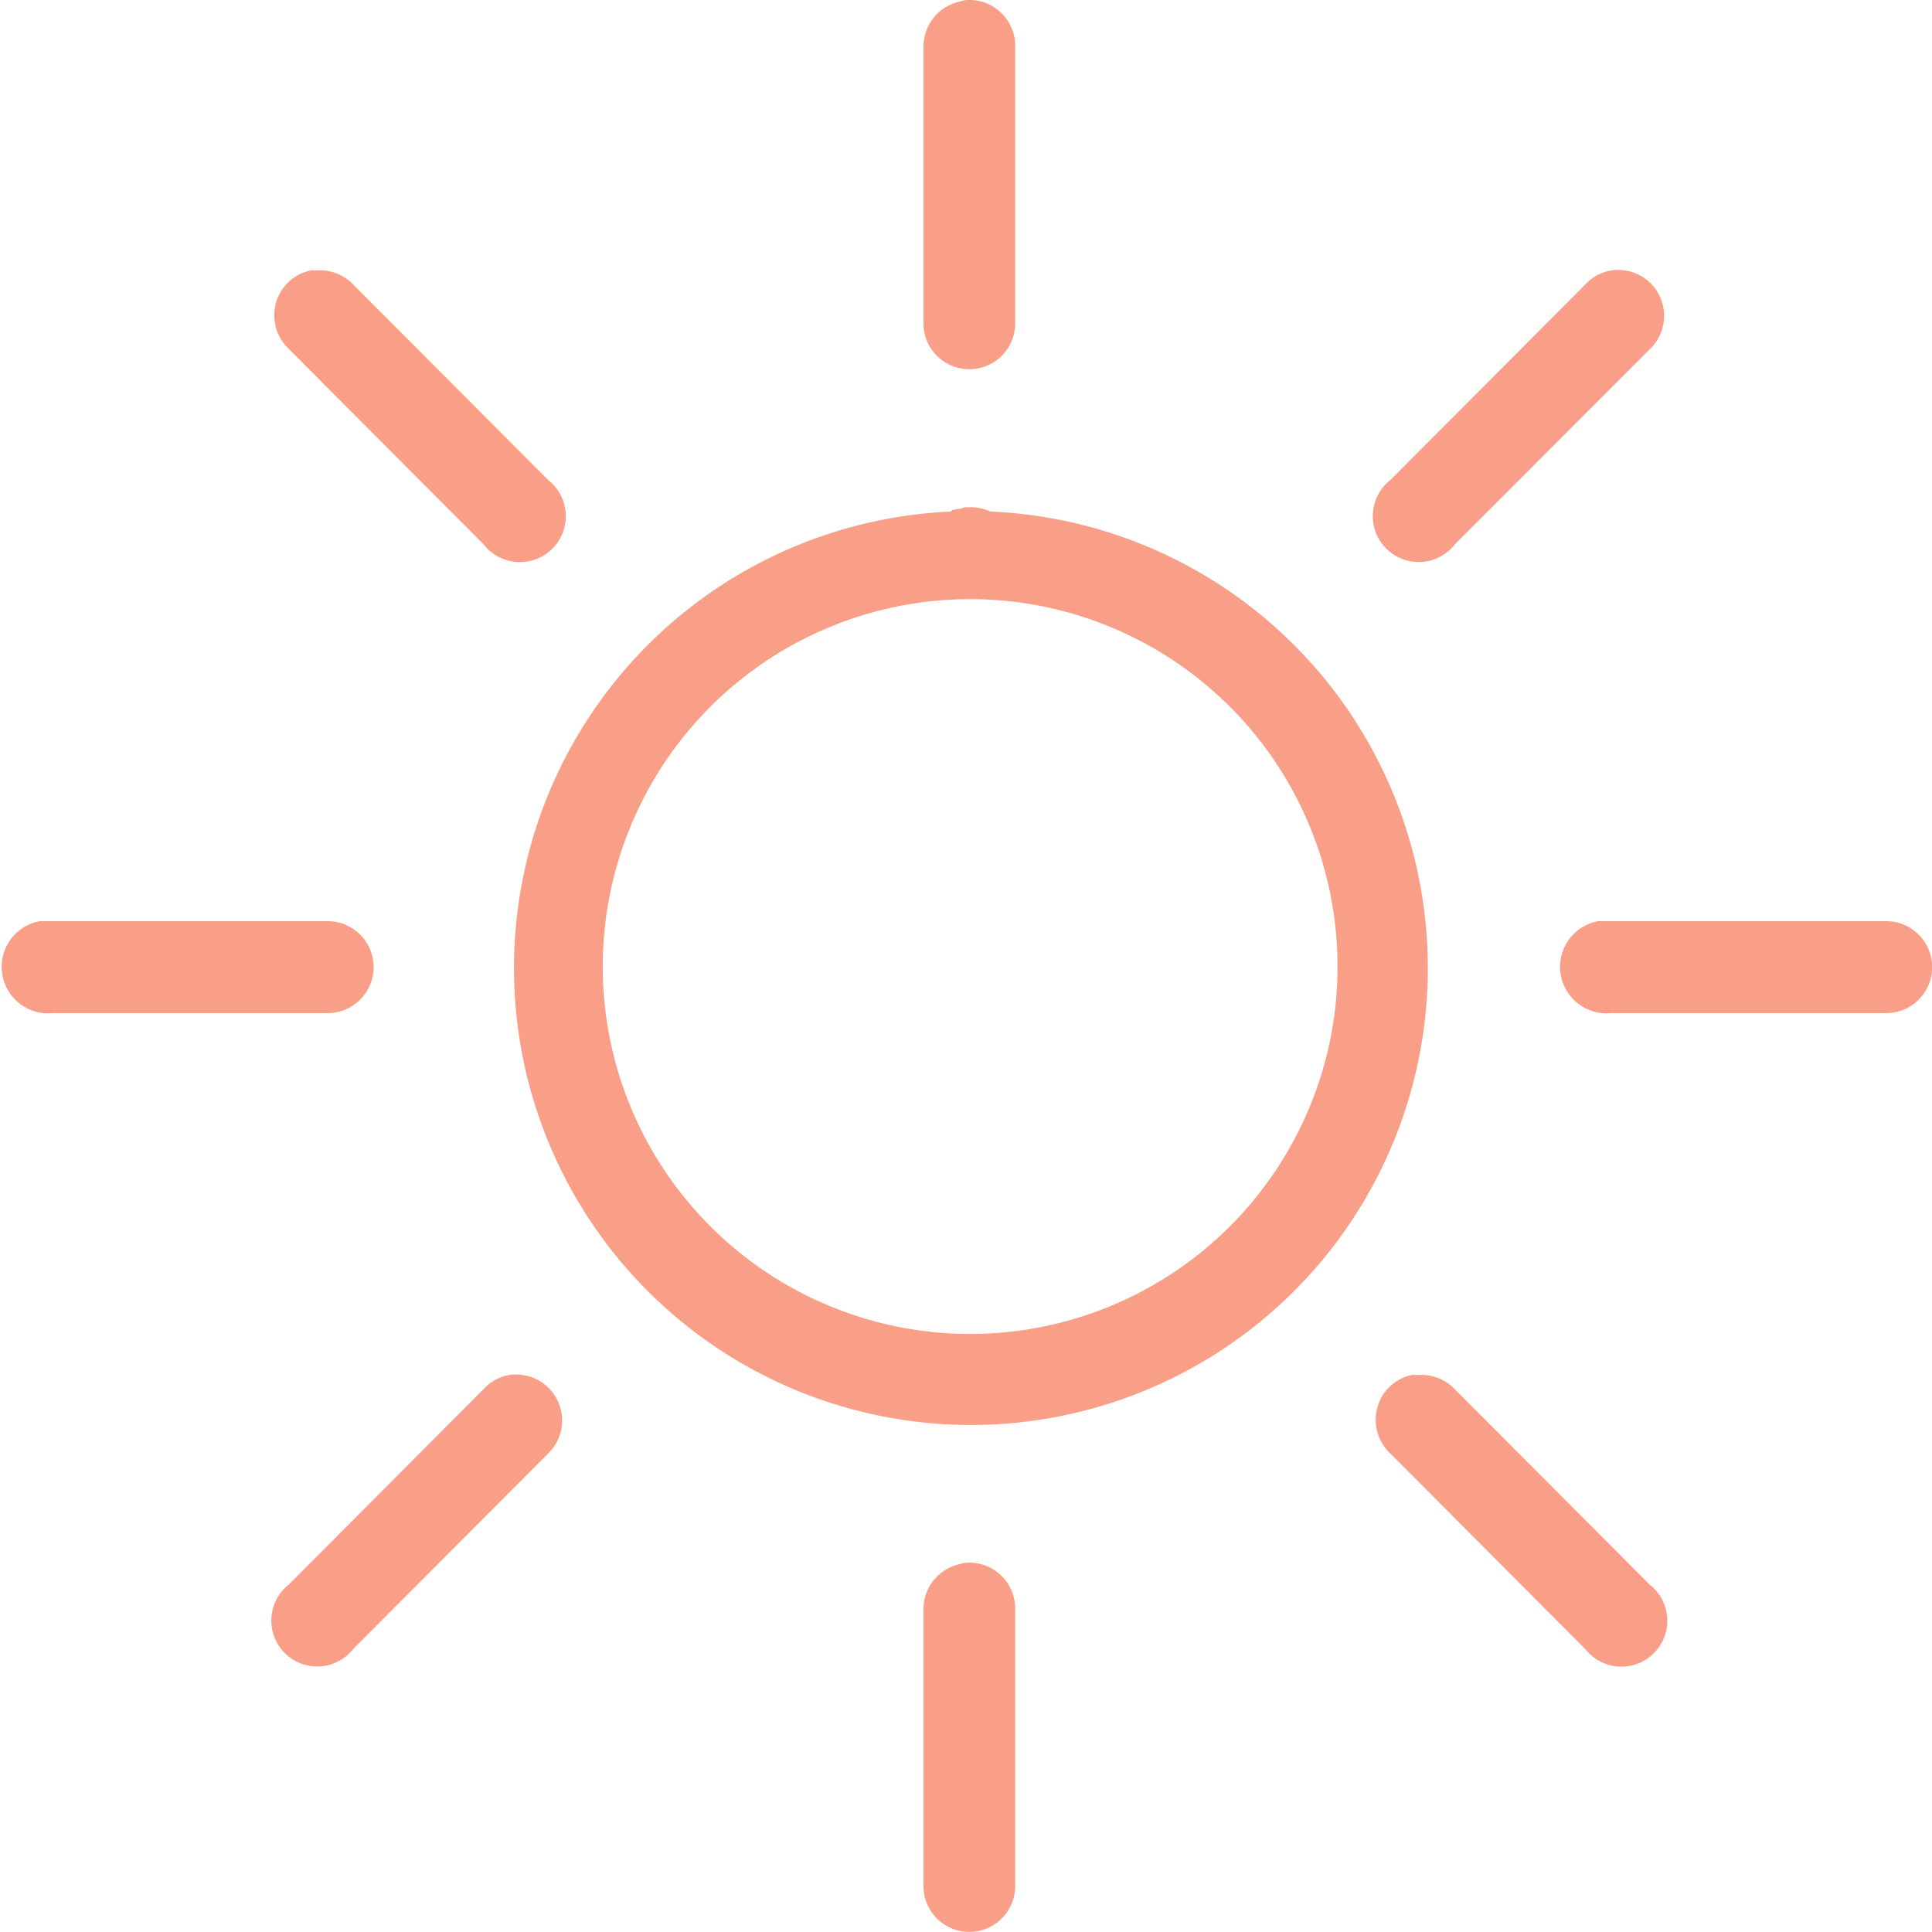 <svg xmlns="http://www.w3.org/2000/svg" xmlns:xlink="http://www.w3.org/1999/xlink" width="10" height="10" viewBox="0 0 24 24"><defs><clipPath id="b"><rect width="24" height="24"/></clipPath></defs><g id="a" clip-path="url(#b)"><path d="M15.841,3.965a.66.66,0,0,0-.071.018.572.572,0,0,0-.445.57V7.979a.569.569,0,1,0,1.139,0V4.553a.571.571,0,0,0-.623-.589ZM7.728,7.319a.566.566,0,0,0-.445.4.575.575,0,0,0,.16.58l2.419,2.426a.57.57,0,1,0,.8-.8L8.244,7.5a.571.571,0,0,0-.463-.178Zm16.156,0a.572.572,0,0,0-.339.178L21.126,9.924a.57.57,0,1,0,.8.8L24.347,8.3a.571.571,0,0,0-.463-.981Zm-8.042,2.944a.488.488,0,0,0-.053.018.594.594,0,0,0-.107.018l-.018.018a5.676,5.676,0,1,0,.5,0c-.02,0-.033-.018-.053-.018a.549.549,0,0,0-.178-.036Zm.018,1.142h.089a4.564,4.564,0,1,1-.089,0Zm-11.511,4a.577.577,0,0,0,.16,1.142H7.923a.571.571,0,0,0,0-1.142Zm19.359,0a.577.577,0,0,0,.16,1.142h3.416a.571.571,0,0,0,0-1.142H23.706ZM10.2,21.039a.571.571,0,0,0-.339.178L7.443,23.644a.57.57,0,1,0,.8.8l2.419-2.426a.571.571,0,0,0-.409-.981Zm11.21,0a.566.566,0,0,0-.445.4.575.575,0,0,0,.16.58l2.42,2.427a.57.57,0,1,0,.8-.8l-2.42-2.426a.569.569,0,0,0-.409-.178h-.107Zm-5.569,2.337a.662.662,0,0,0-.071.018.572.572,0,0,0-.445.571v3.426a.569.569,0,1,0,1.139,0V23.965a.571.571,0,0,0-.623-.589Z" transform="translate(-3.853 -3.962)" fill="#f99e87"/></g></svg>